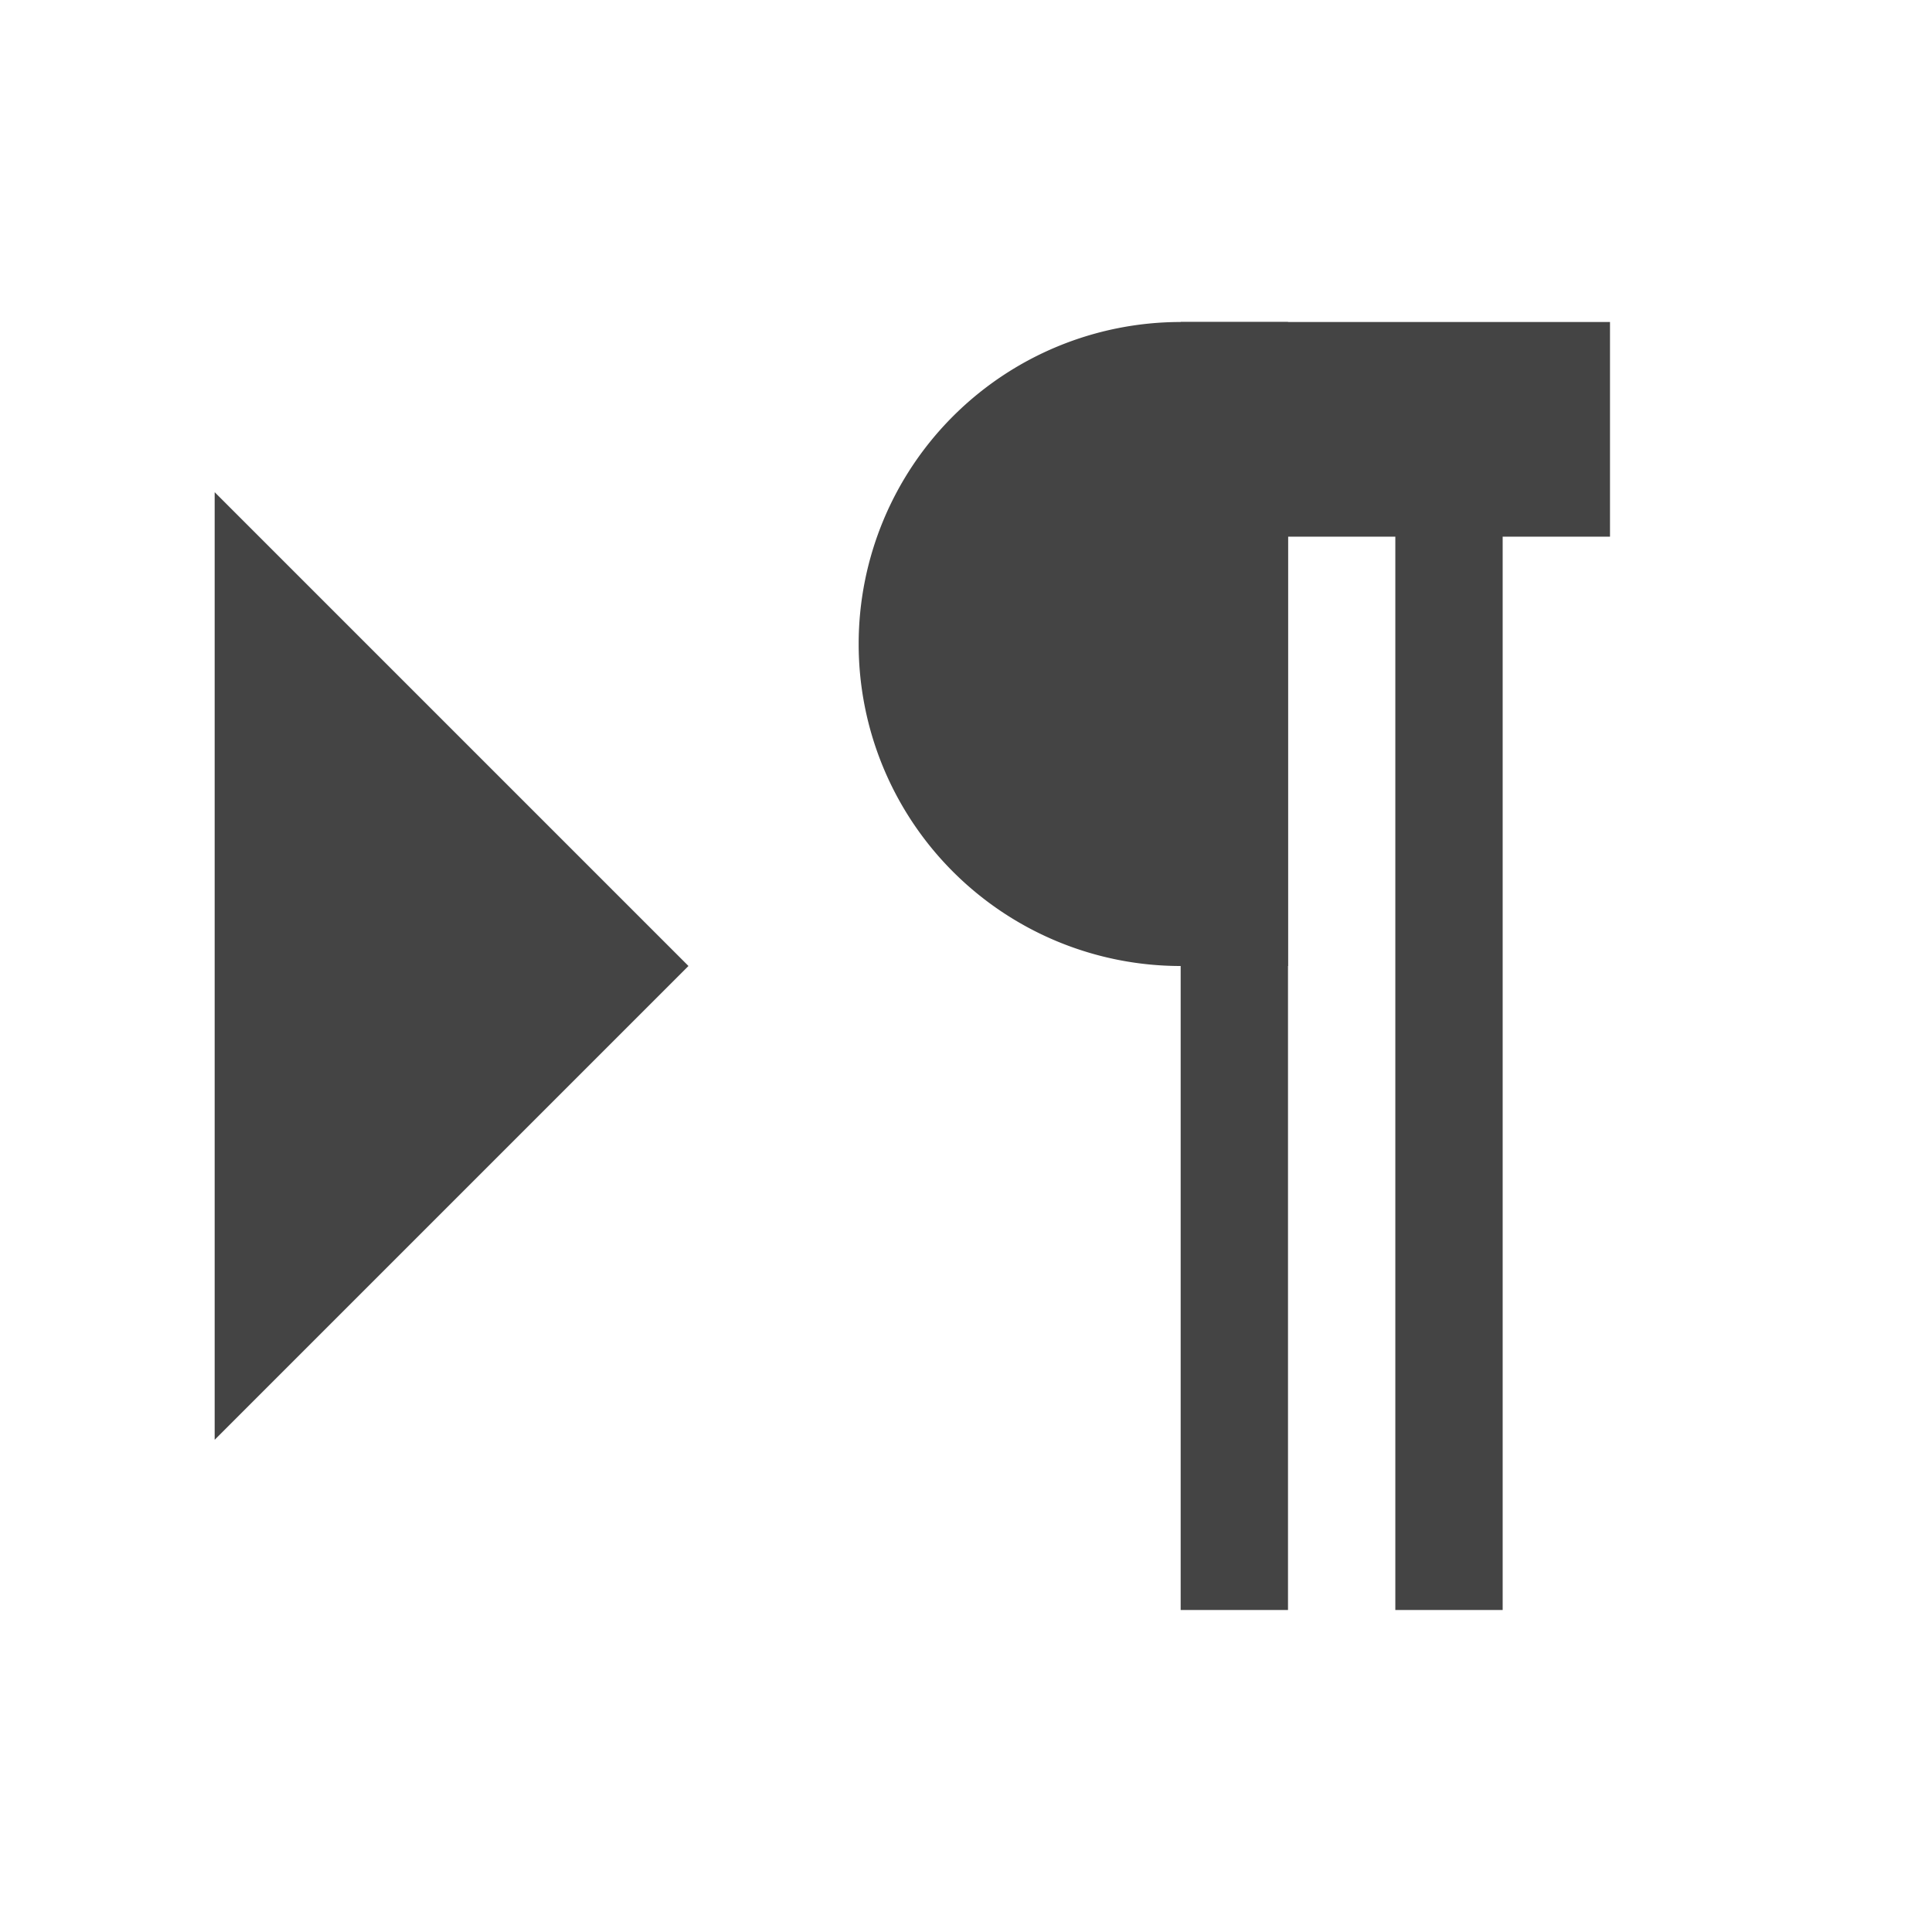 <svg xmlns:xlink="http://www.w3.org/1999/xlink" xmlns="http://www.w3.org/2000/svg" viewBox="0 0 18 18" width="18"  height="18" ><polygon class="ql-stroke ql-fill" points="3 11 5 9 3 7 3 11" stroke="#444444" fill="#444444" stroke-width="2px"></polygon><line class="ql-stroke ql-fill" x1="15" x2="11" y1="4" y2="4" stroke="#444444" fill="#444444" stroke-width="2px"></line><path class="ql-fill" d="M11,3a3,3,0,0,0,0,6h1V3H11Z" fill="#444444"></path><rect class="ql-fill" height="11" width="1" x="11" y="4" fill="#444444"></rect><rect class="ql-fill" height="11" width="1" x="13" y="4" fill="#444444"></rect></svg>